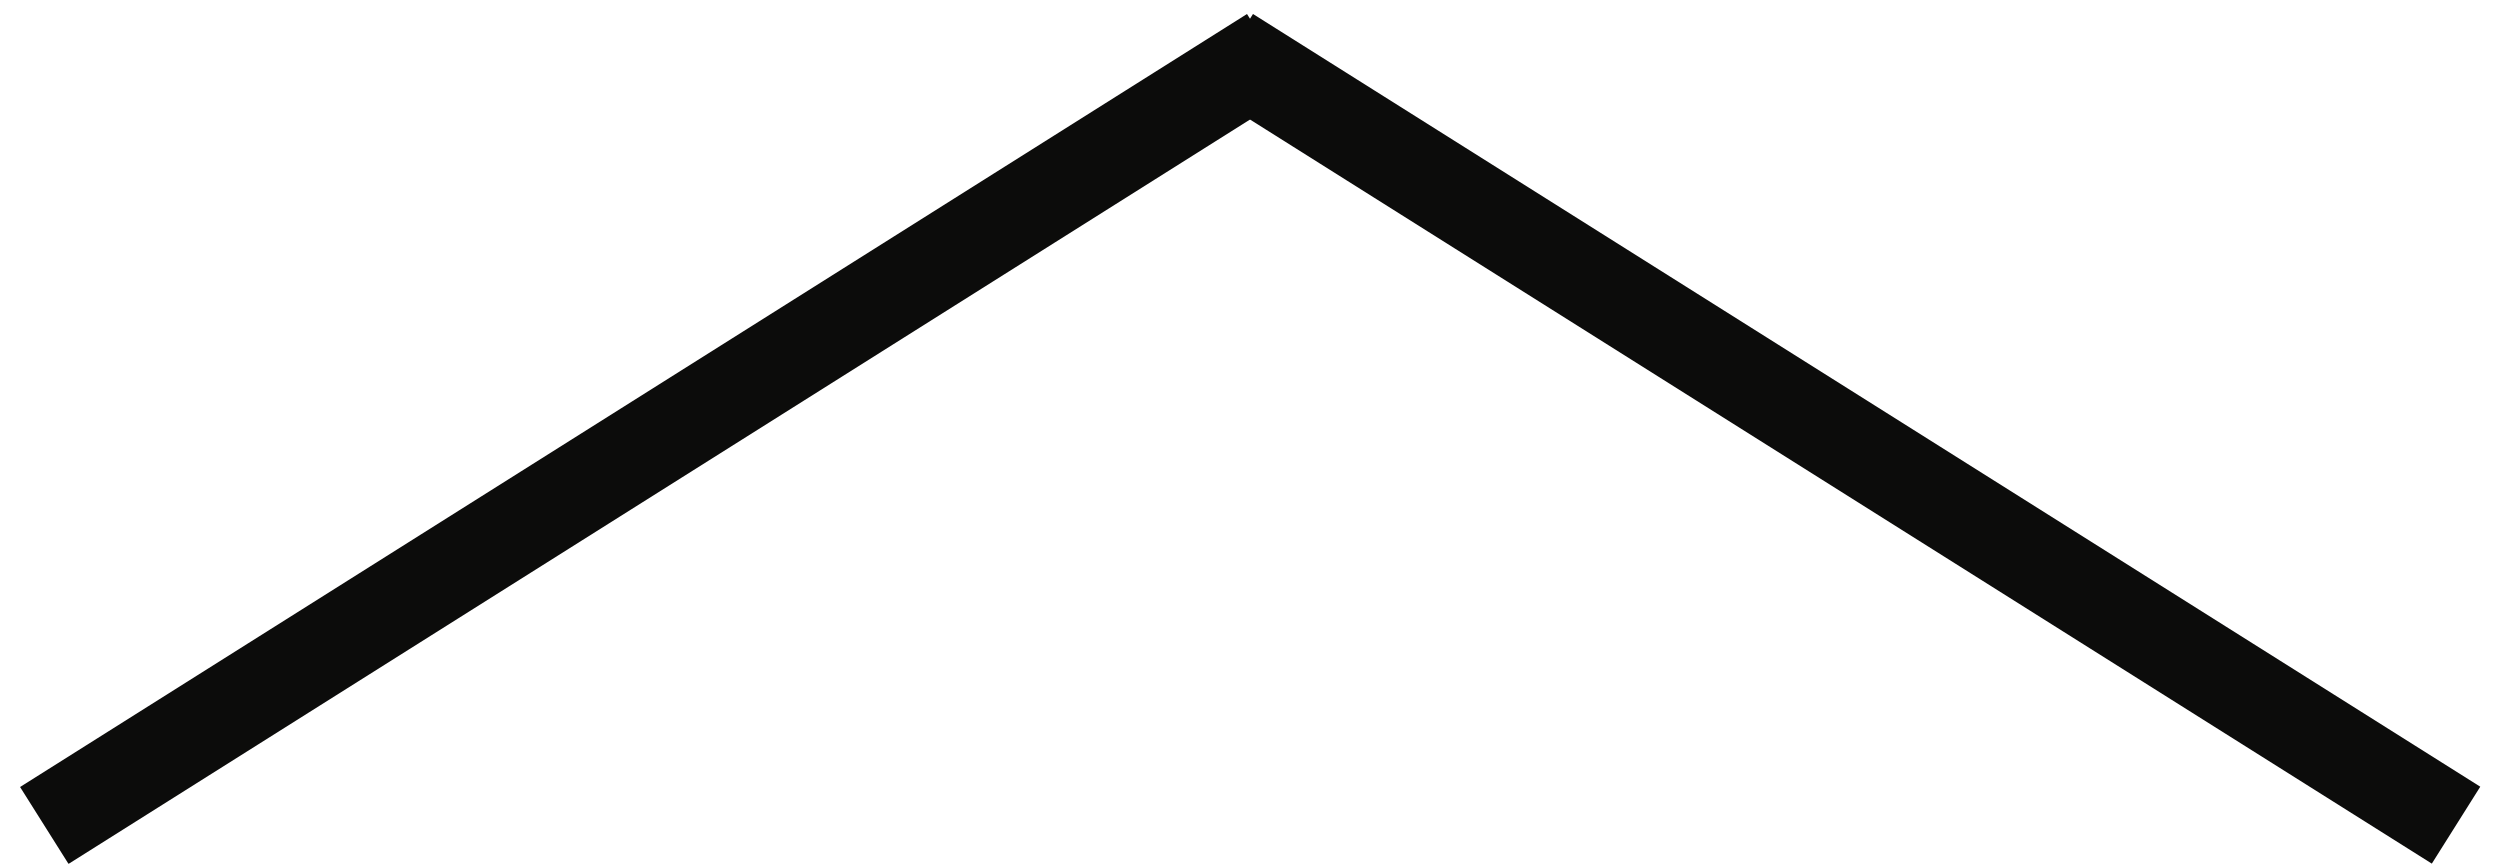 <svg width="110" height="38" viewBox="0 0 110 38" fill="none" xmlns="http://www.w3.org/2000/svg">
<line x1="54.066" y1="2.308" x2="108.066" y2="36.307" stroke="#0C0C0B" stroke-width="4"/>
<line y1="-2" x2="63.812" y2="-2" transform="matrix(-0.846 0.533 0.533 0.846 57 4)" stroke="#0C0C0B" stroke-width="4"/>
</svg>
